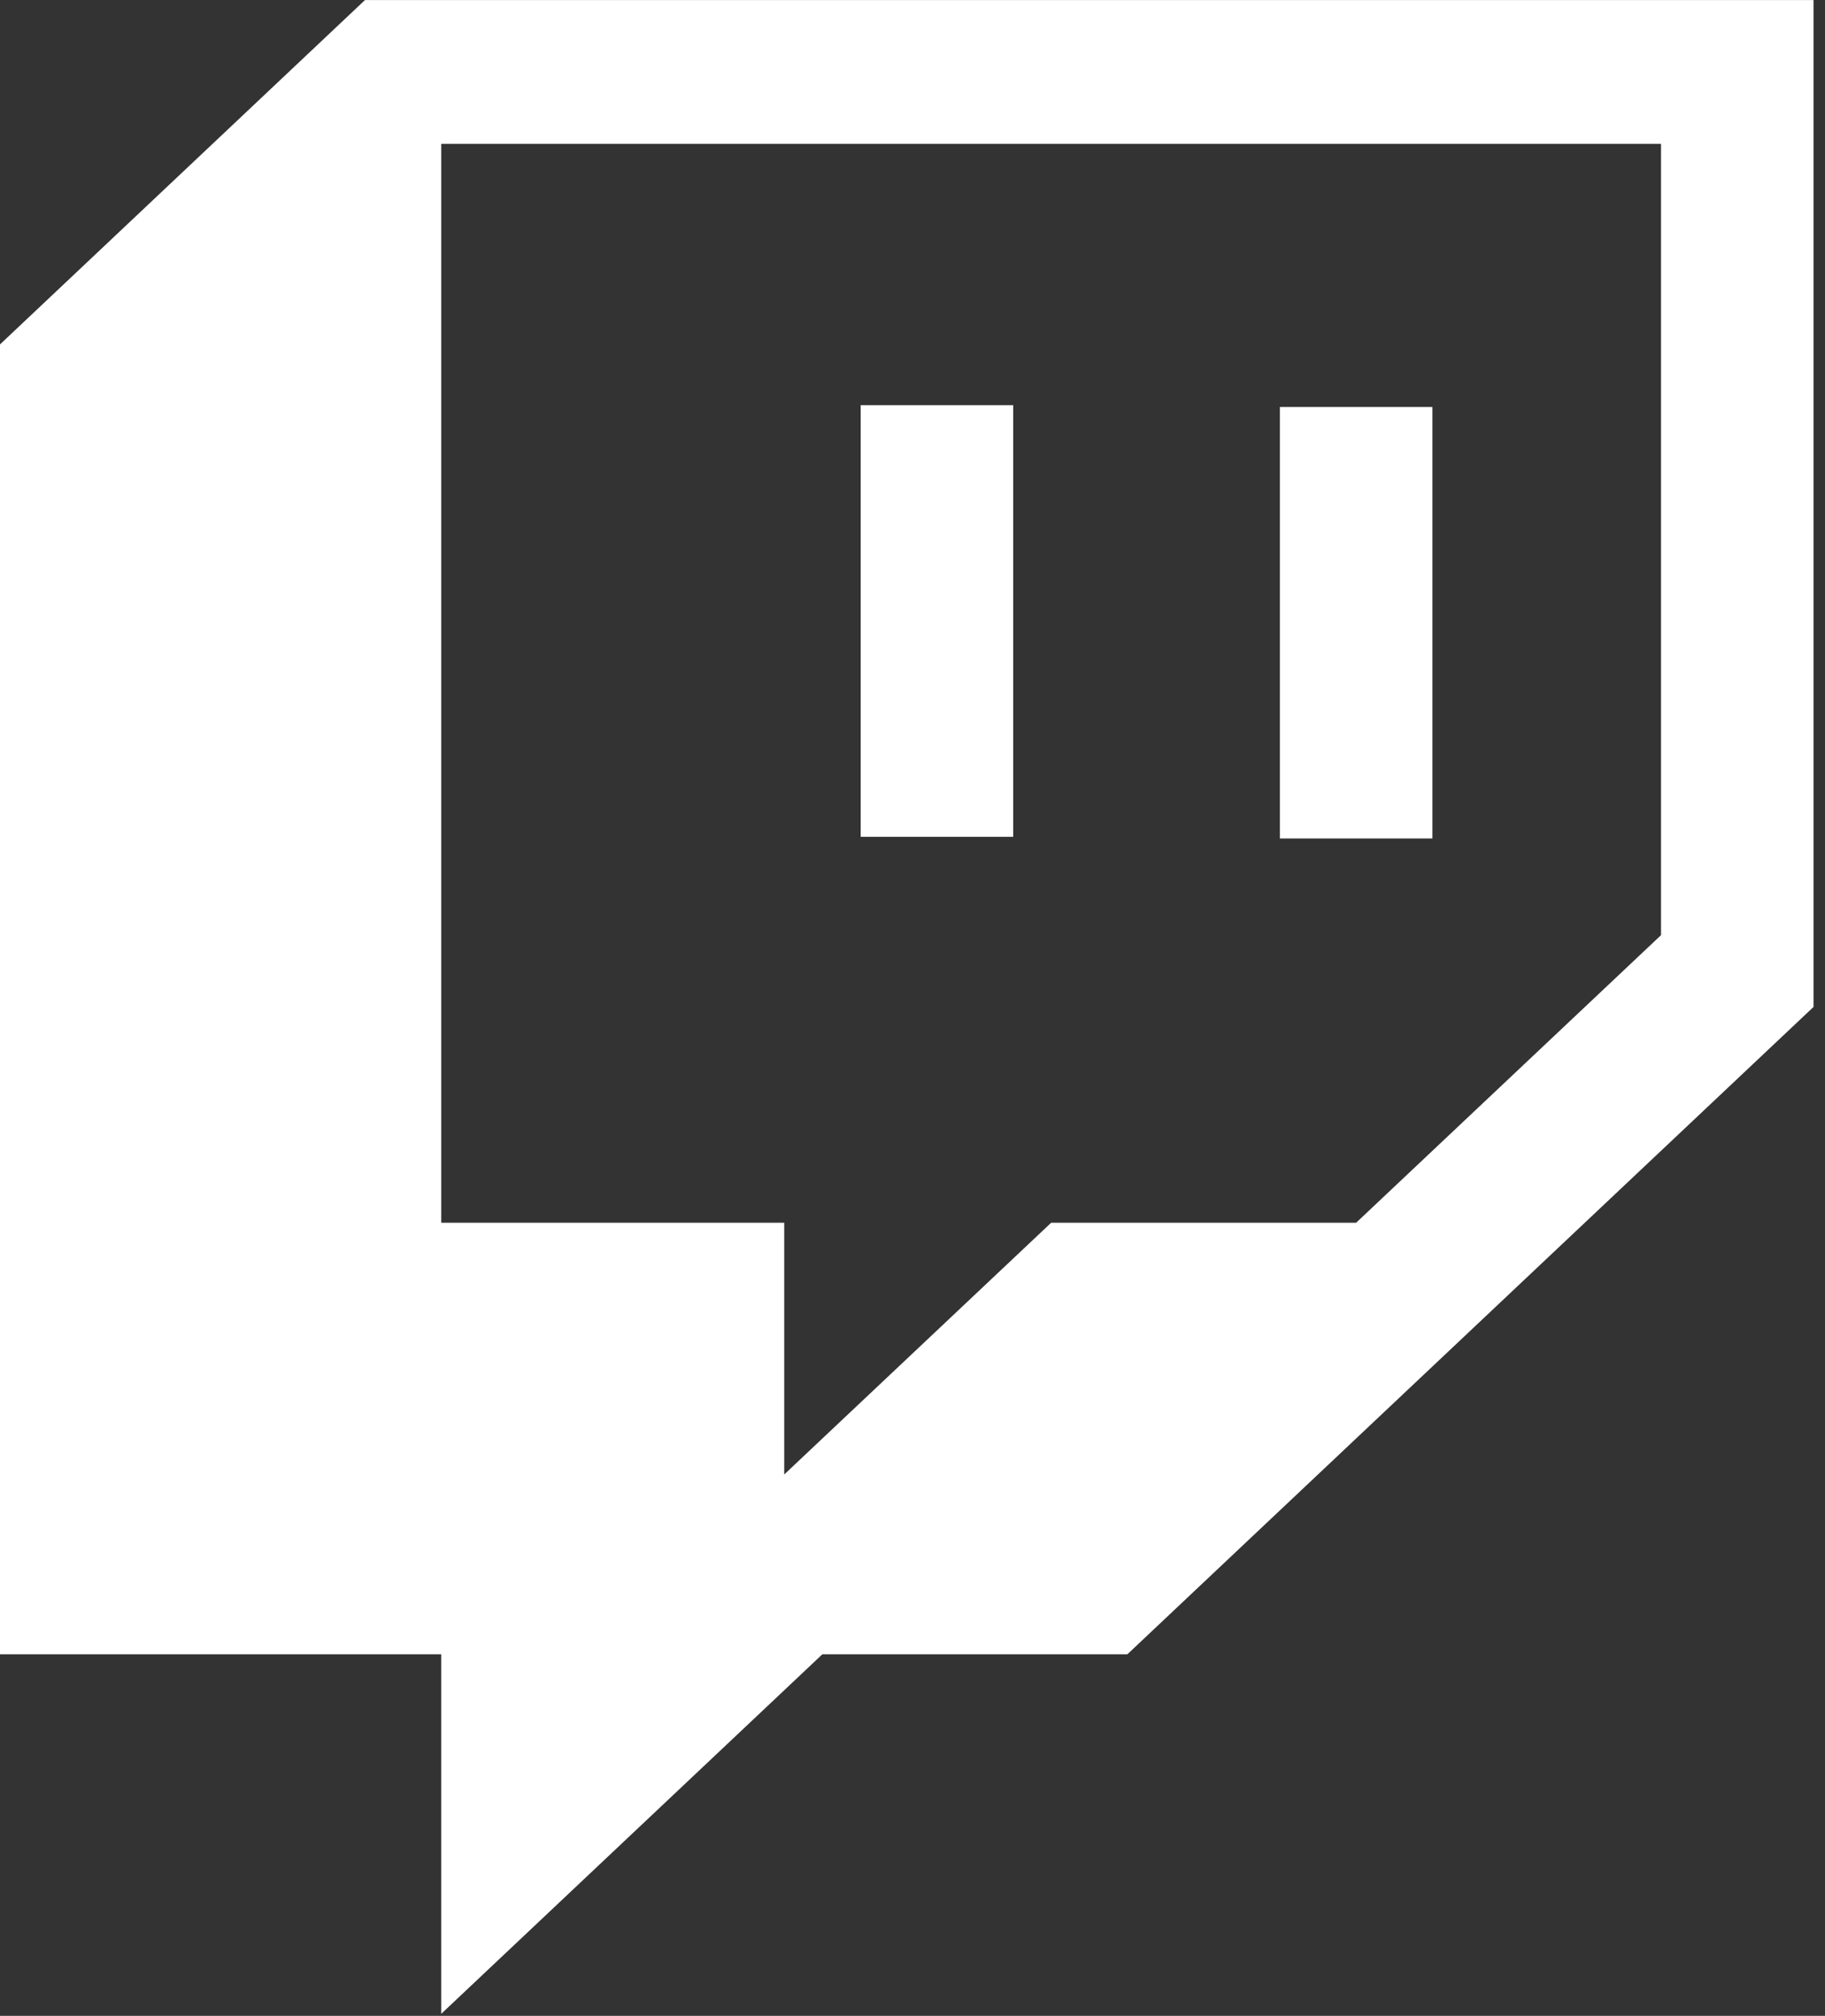 <?xml version="1.0" encoding="UTF-8" standalone="no"?>
<!DOCTYPE svg PUBLIC "-//W3C//DTD SVG 1.1//EN" "http://www.w3.org/Graphics/SVG/1.1/DTD/svg11.dtd">
<svg width="100%" height="100%" viewBox="0 0 278 307" version="1.1" xmlns="http://www.w3.org/2000/svg" xmlns:xlink="http://www.w3.org/1999/xlink" xml:space="preserve" xmlns:serif="http://www.serif.com/" style="fill-rule:evenodd;clip-rule:evenodd;stroke-linejoin:round;stroke-miterlimit:2;">
    <rect x="0" y="0" width="278" height="307" fill="#333333" stroke="none"/>
    <g transform="matrix(1,0,0,1,-1139.77,-5344.47)">
        <g transform="matrix(5.185,0,0,1,-68807.4,4679.9)">
            <g id="Twitch-Logo" serif:id="Twitch Logo" transform="matrix(0.116,0,0,0.599,13487,664.575)">
                <path d="M391.17,103.47L352.54,103.47L352.54,213.17L391.17,213.17L391.17,103.47ZM285,103L246.37,103L246.37,212.75L285,212.75L285,103ZM120.83,0L24.31,91.42L24.31,420.58L140.14,420.58L140.14,512L236.67,420.58L313.92,420.58L487.69,256L487.69,0L120.83,0ZM449.07,237.75L371.85,310.87L294.61,310.87L227.01,374.87L227.01,310.87L140.14,310.87L140.14,36.58L449.07,36.58L449.07,237.75Z" style="fill:white;fill-rule:nonzero;"/>
            </g>
        </g>
    </g>
</svg>
